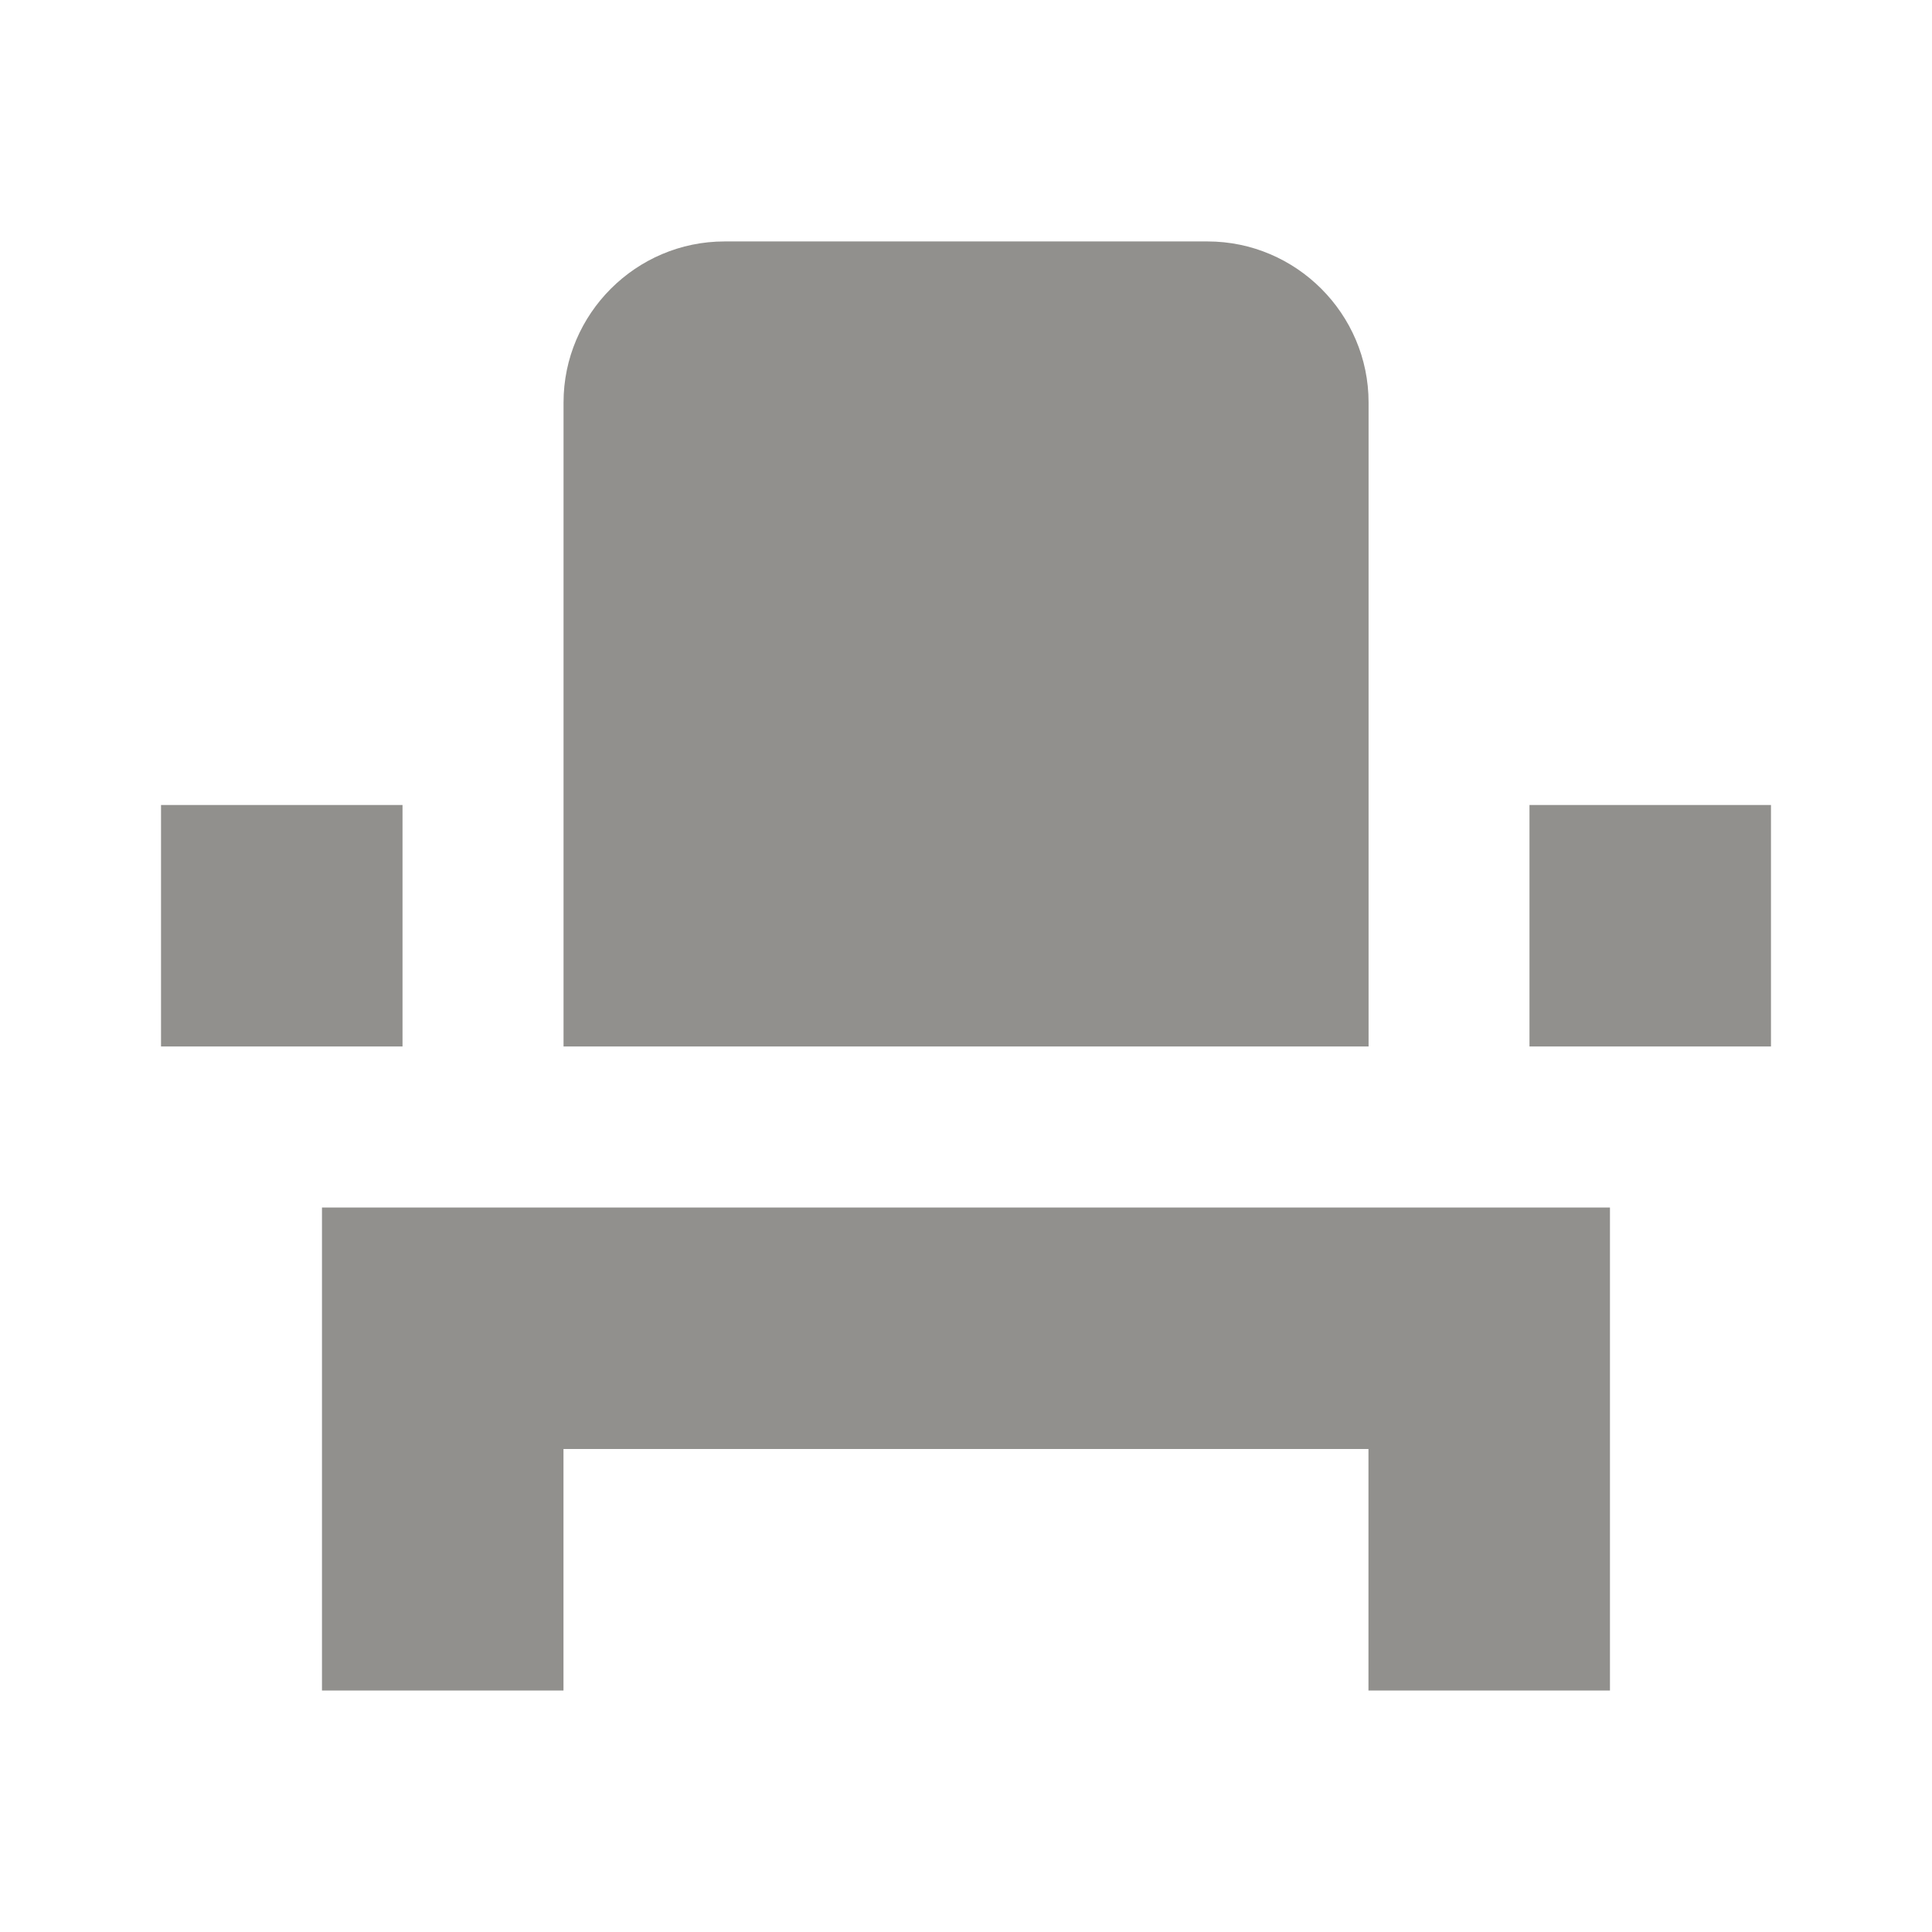 <!-- Generated by IcoMoon.io -->
<svg version="1.1" xmlns="http://www.w3.org/2000/svg" width="32" height="32" viewBox="0 0 32 32">
<title>mt-event_seat</title>
<path fill="#91908d" d="M5.333 24v4h4v-4h13.333v4h4v-8h-21.333v4zM25.333 13.333h4v4h-4v-4zM2.667 13.333h4v4h-4v-4zM22.667 17.333h-13.333v-10.667c0-1.467 1.2-2.667 2.667-2.667h8c1.467 0 2.667 1.2 2.667 2.667v10.667z"></path>
</svg>
